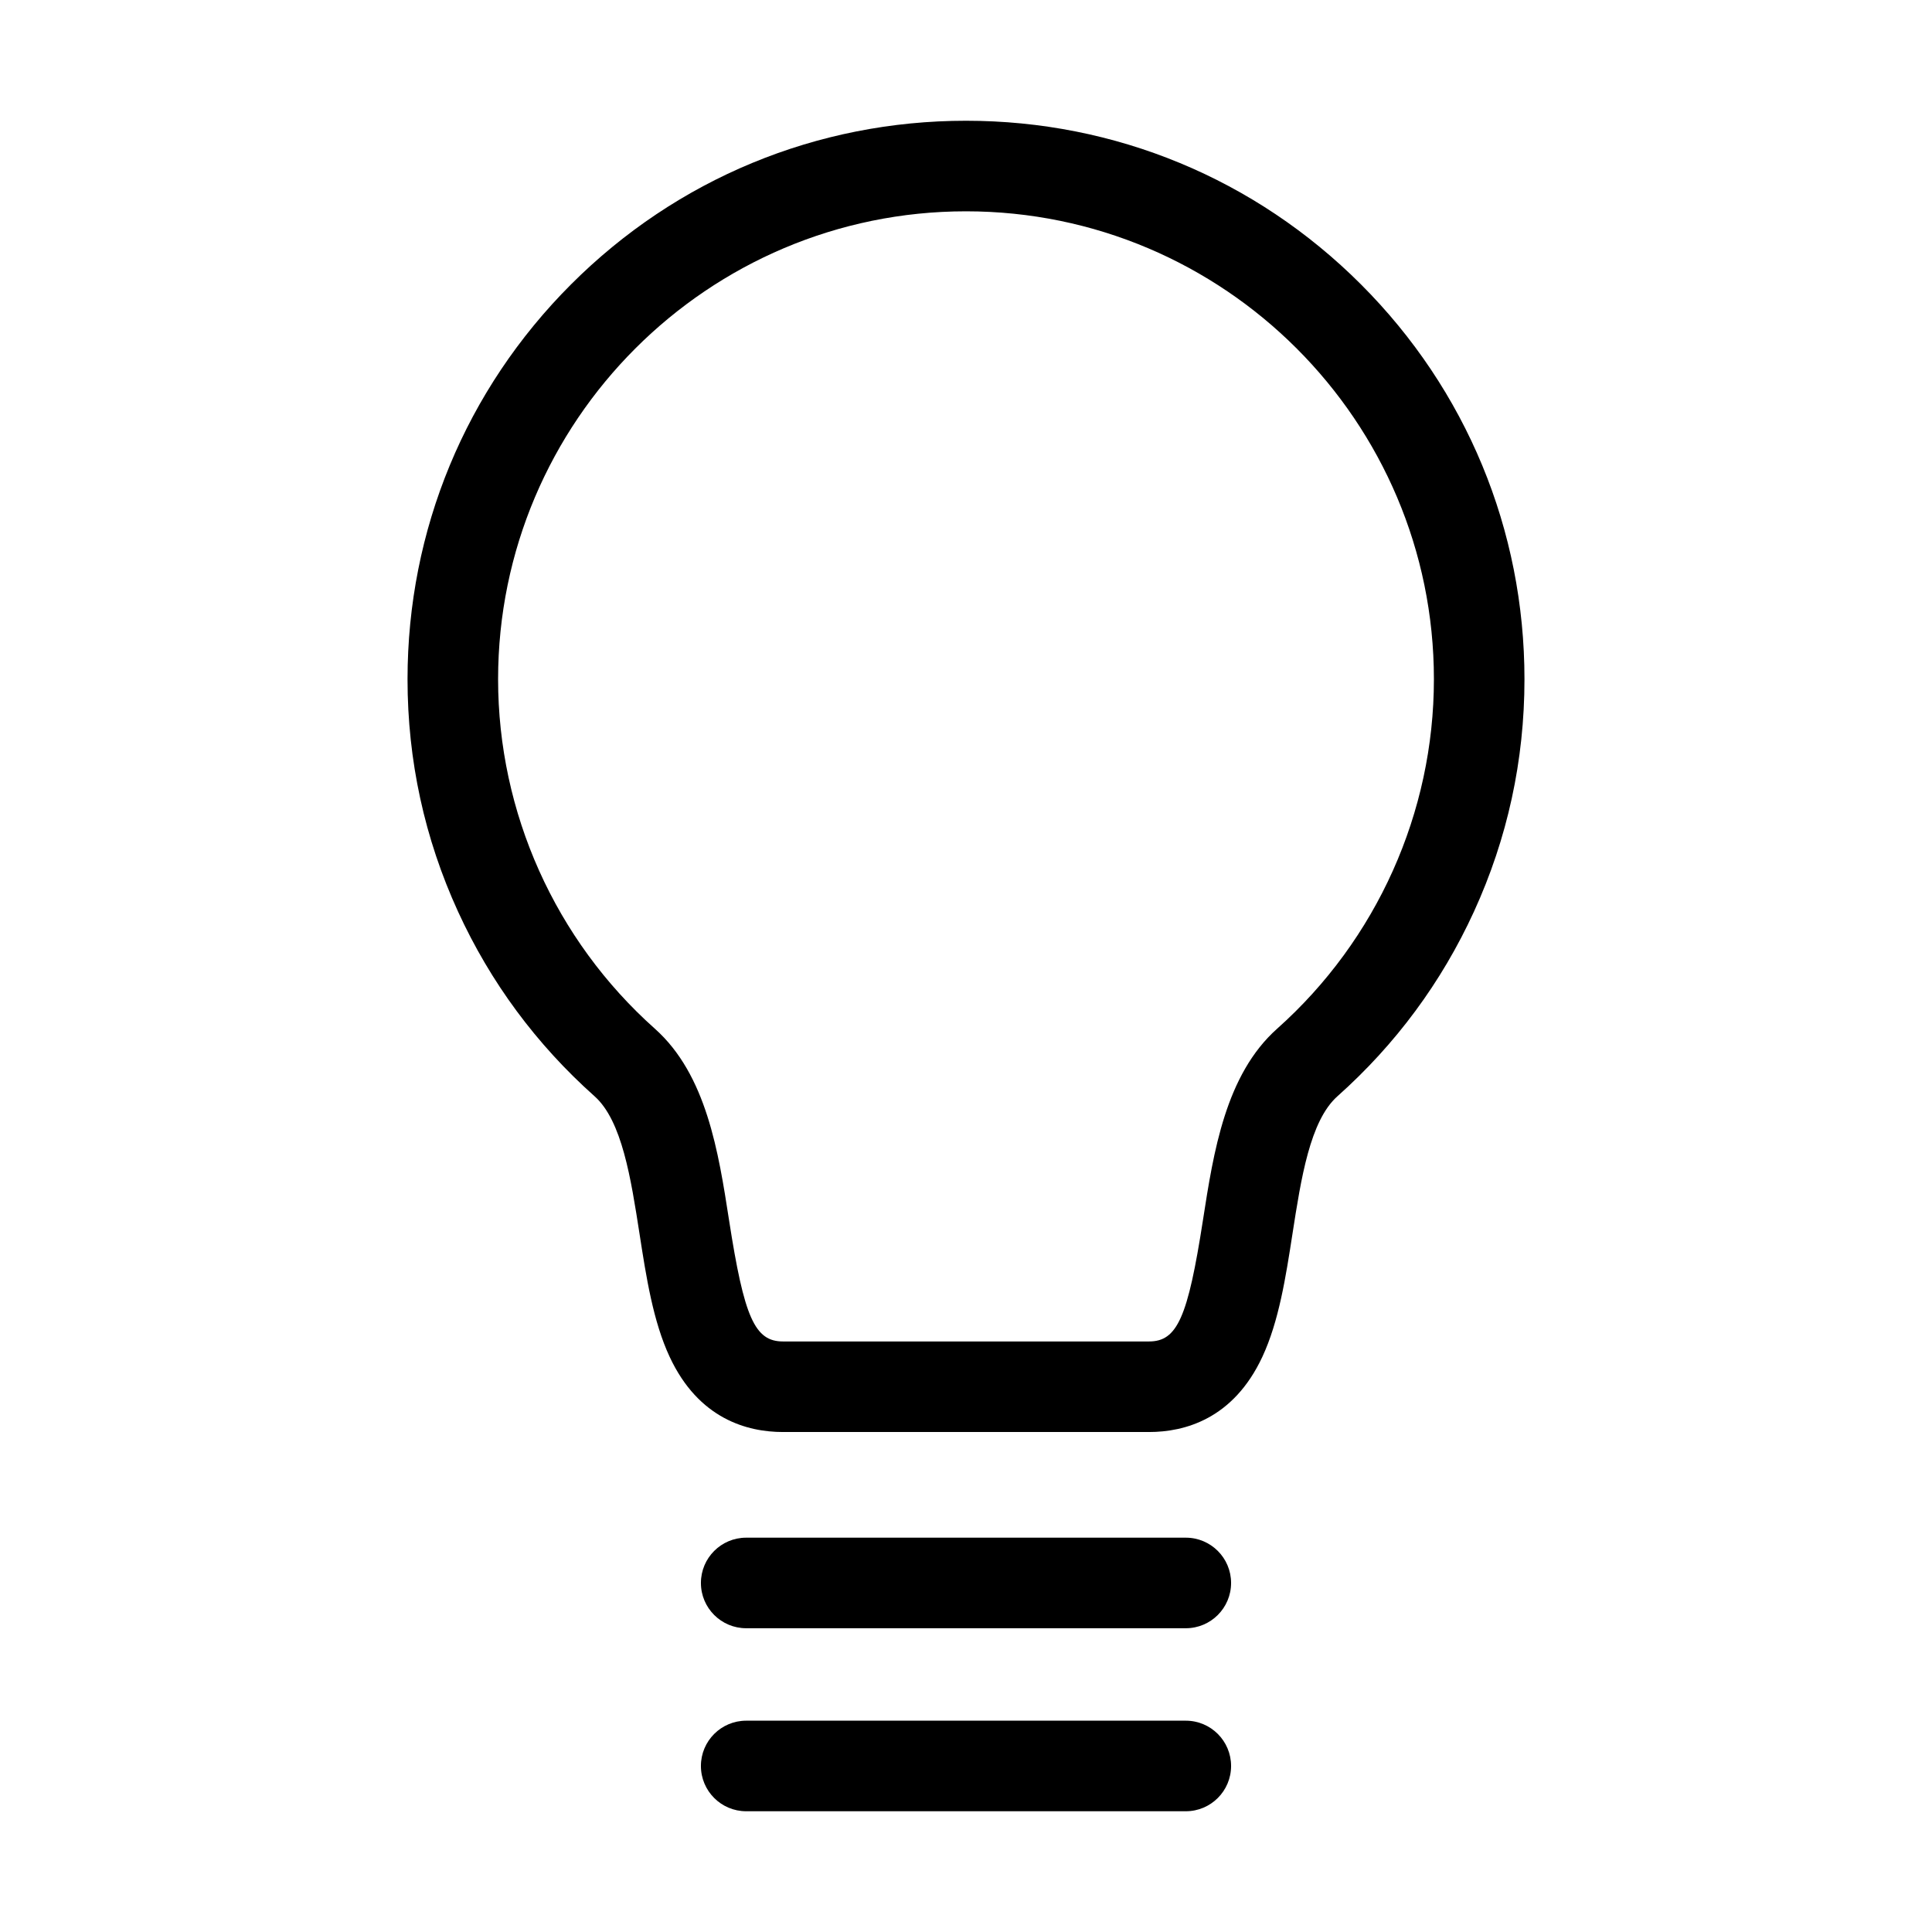 <?xml version="1.0" encoding="utf-8"?>
<!-- Generator: Adobe Illustrator 14.0.0, SVG Export Plug-In . SVG Version: 6.00 Build 43363)  -->
<!DOCTYPE svg PUBLIC "-//W3C//DTD SVG 1.1//EN" "http://www.w3.org/Graphics/SVG/1.1/DTD/svg11.dtd">
<svg version="1.1" id="Ebene_1" xmlns="http://www.w3.org/2000/svg" xmlns:xlink="http://www.w3.org/1999/xlink" x="0px" y="0px"
	 width="1024px" height="1024px" viewBox="0 0 1024 1024" enable-background="new 0 0 1024 1024" xml:space="preserve">
<g>
	<path  d="M721.304,150.696C665.396,94.79,591.064,64,512,64s-153.396,30.79-209.304,86.696
		C246.79,206.604,216,280.936,216,360c0,42.961,9.008,84.404,26.774,123.177c17.158,37.446,41.508,70.379,72.375,97.882
		c14.517,12.936,19.255,43.496,23.838,73.05c3.527,22.746,7.174,46.268,15.954,65.071C370.308,752.092,396.083,759,415,759h194
		c18.917,0,44.692-6.908,60.06-39.82c8.779-18.804,12.427-42.324,15.954-65.07c4.582-29.555,9.321-60.115,23.838-73.05
		c30.866-27.504,55.216-60.437,72.374-97.883C798.992,444.404,808,402.961,808,360C808,280.936,777.211,206.604,721.304,150.696z
		 M676.918,545.223c-27.377,24.395-33.731,65.375-39.338,101.531C629.573,698.391,623.964,711,609,711H415
		c-14.964,0-20.574-12.609-28.581-64.246c-5.606-36.156-11.96-77.137-39.338-101.531C294.282,498.174,264,430.664,264,360
		c0-136.748,111.252-248,248-248c136.748,0,248,111.252,248,248C760,430.663,729.718,498.174,676.918,545.223z"/>
	<path  d="M628.5,912h-233c-13.255,0-24,10.745-24,24s10.745,24,24,24h233c13.255,0,24-10.745,24-24
		S641.755,912,628.5,912z"/>
	<path  d="M628.5,815h-233c-13.255,0-24,10.745-24,24s10.745,24,24,24h233c13.255,0,24-10.745,24-24
		S641.755,815,628.5,815z"/>
</g>
</svg>
